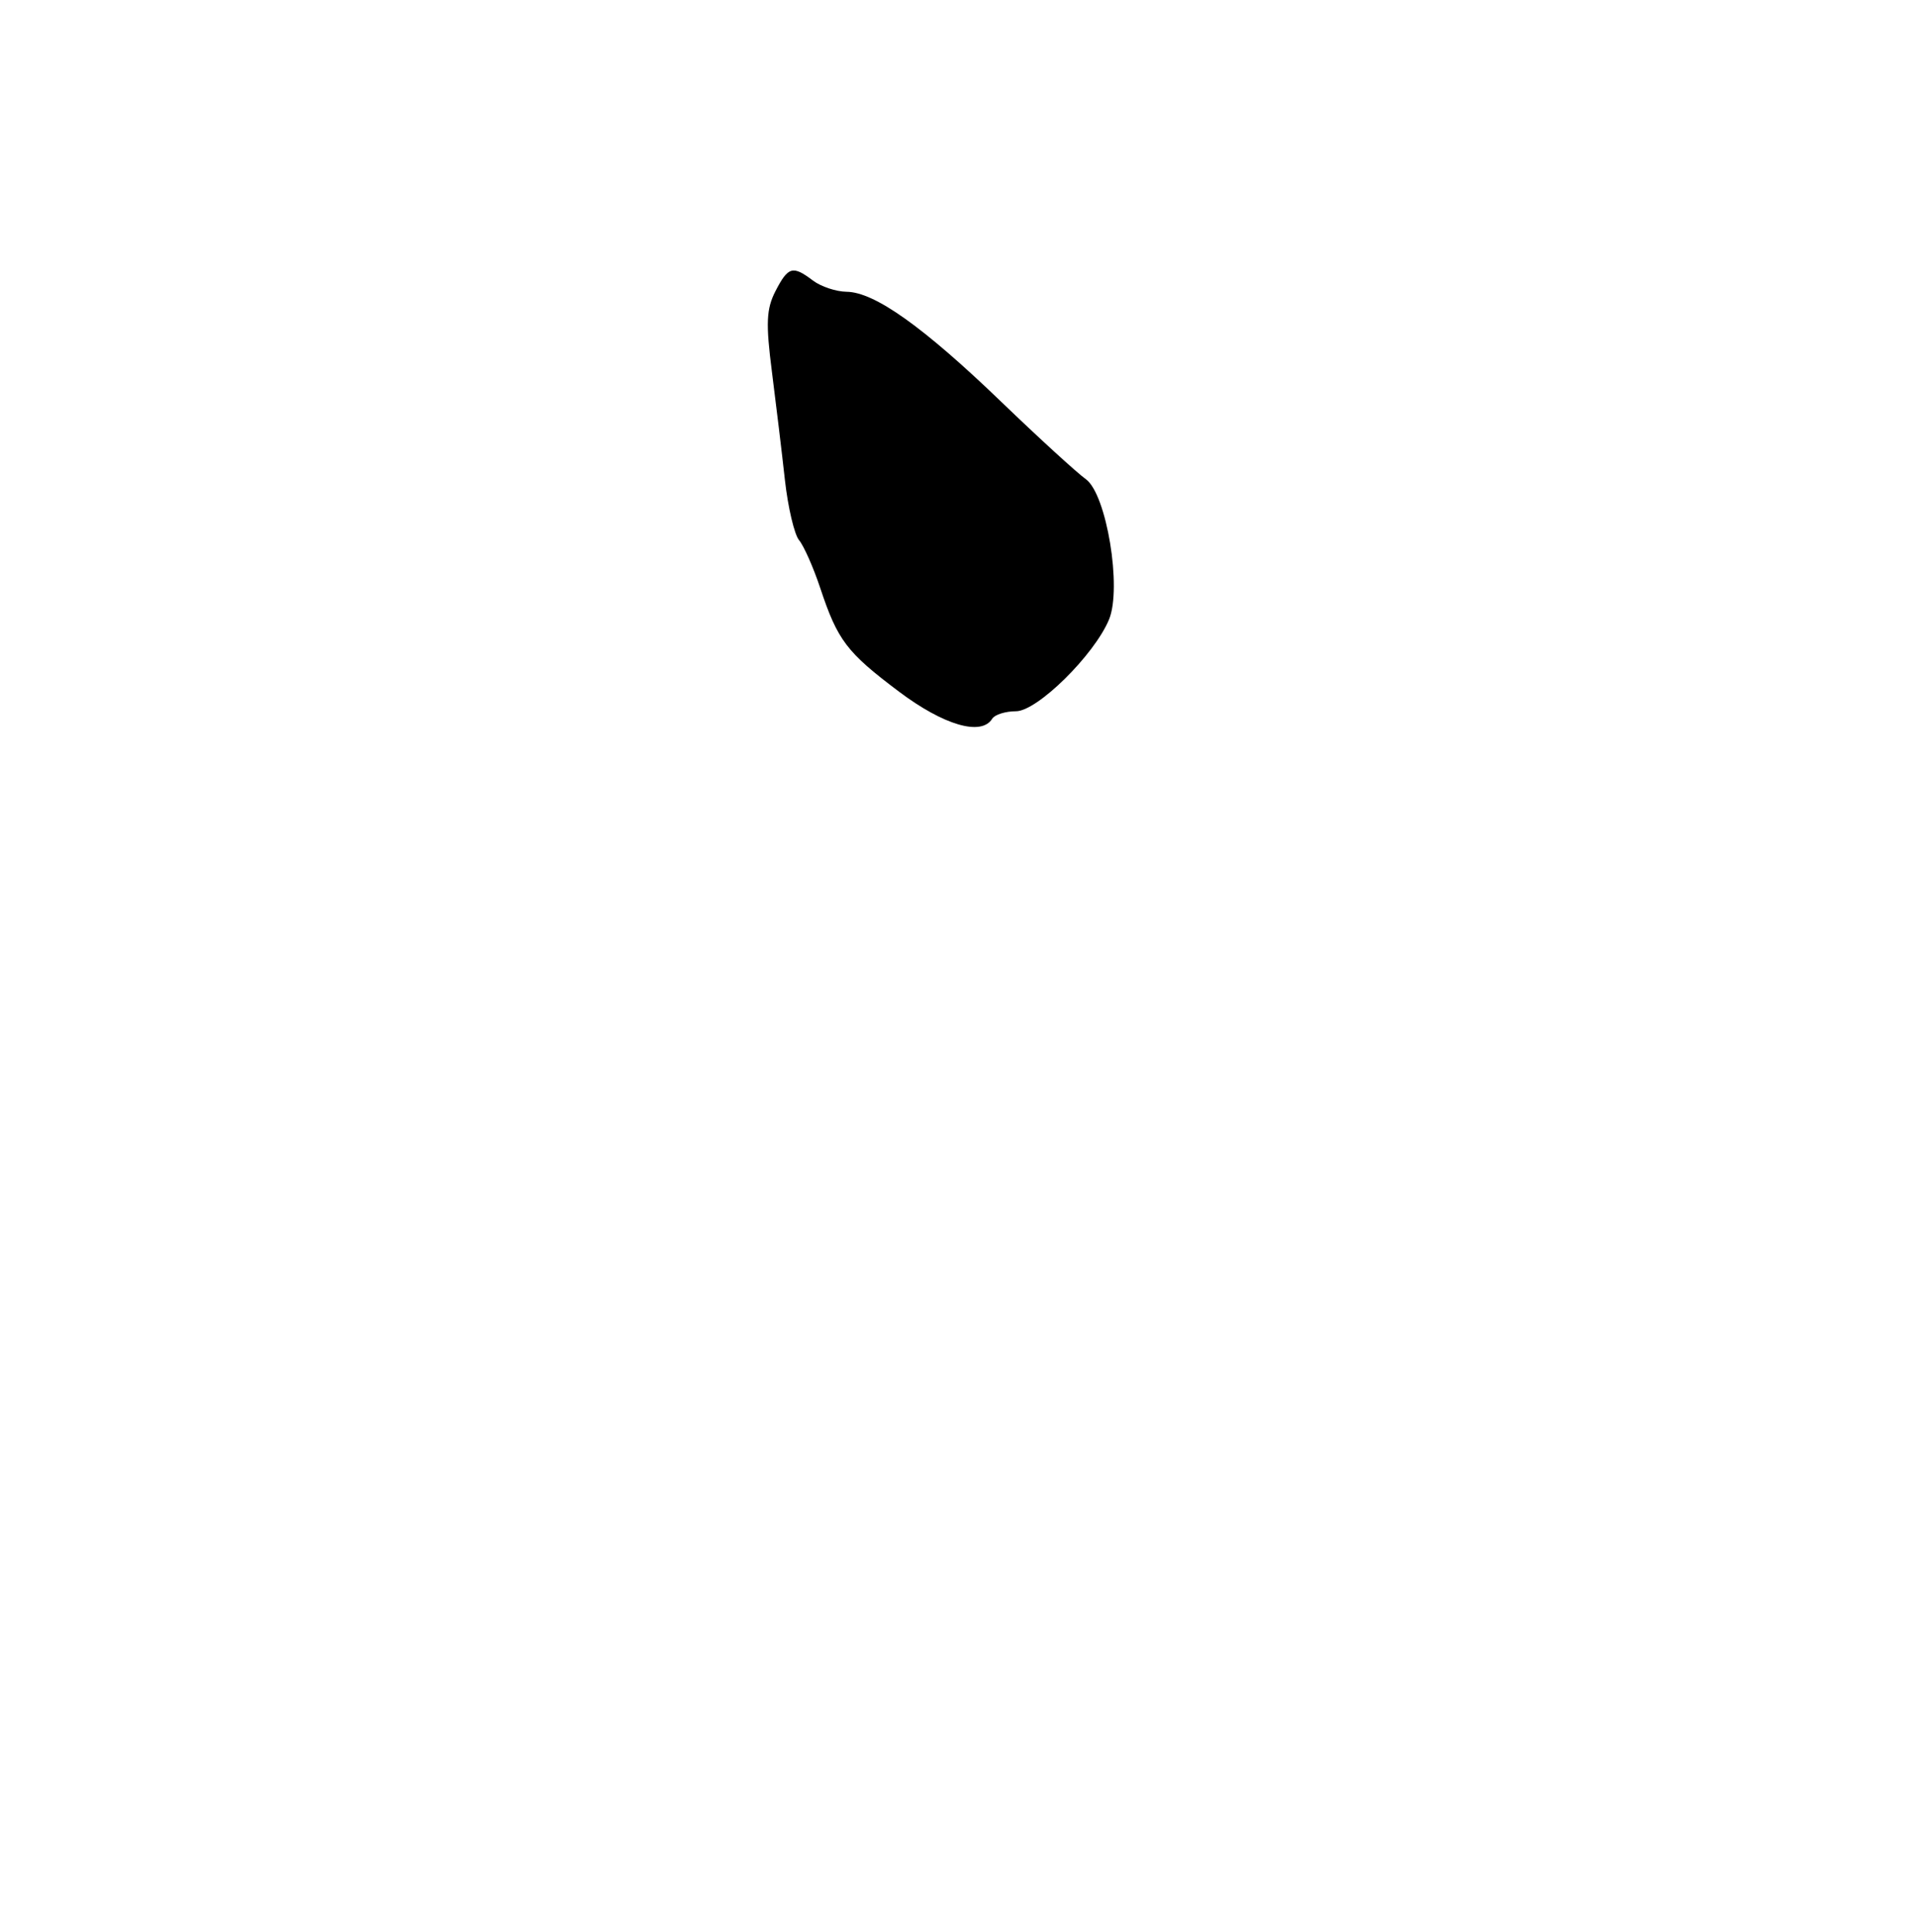 <?xml version="1.0" encoding="UTF-8" standalone="no"?>
<!DOCTYPE svg PUBLIC "-//W3C//DTD SVG 1.1//EN" "http://www.w3.org/Graphics/SVG/1.1/DTD/svg11.dtd" >
<svg xmlns="http://www.w3.org/2000/svg" xmlns:xlink="http://www.w3.org/1999/xlink" version="1.1" viewBox="0 0 256 258">
 <g >
 <path fill="currentColor"
d=" M 132.50 96.00 C 132.84 95.45 134.27 95.00 135.67 95.00 C 138.51 95.00 146.12 87.50 148.10 82.75 C 149.85 78.54 147.77 65.97 145.00 64.00 C 143.84 63.17 138.75 58.52 133.69 53.65 C 123.29 43.64 116.79 39.01 113.05 38.97 C 111.65 38.95 109.63 38.28 108.56 37.47 C 105.86 35.43 105.26 35.59 103.56 38.88 C 102.34 41.25 102.25 43.17 103.08 49.63 C 103.63 53.96 104.42 60.48 104.82 64.13 C 105.23 67.78 106.08 71.39 106.71 72.15 C 107.35 72.92 108.62 75.79 109.53 78.52 C 111.86 85.54 113.07 87.13 120.04 92.37 C 126.04 96.88 131.05 98.34 132.50 96.00 Z "/>
</g>
</svg>